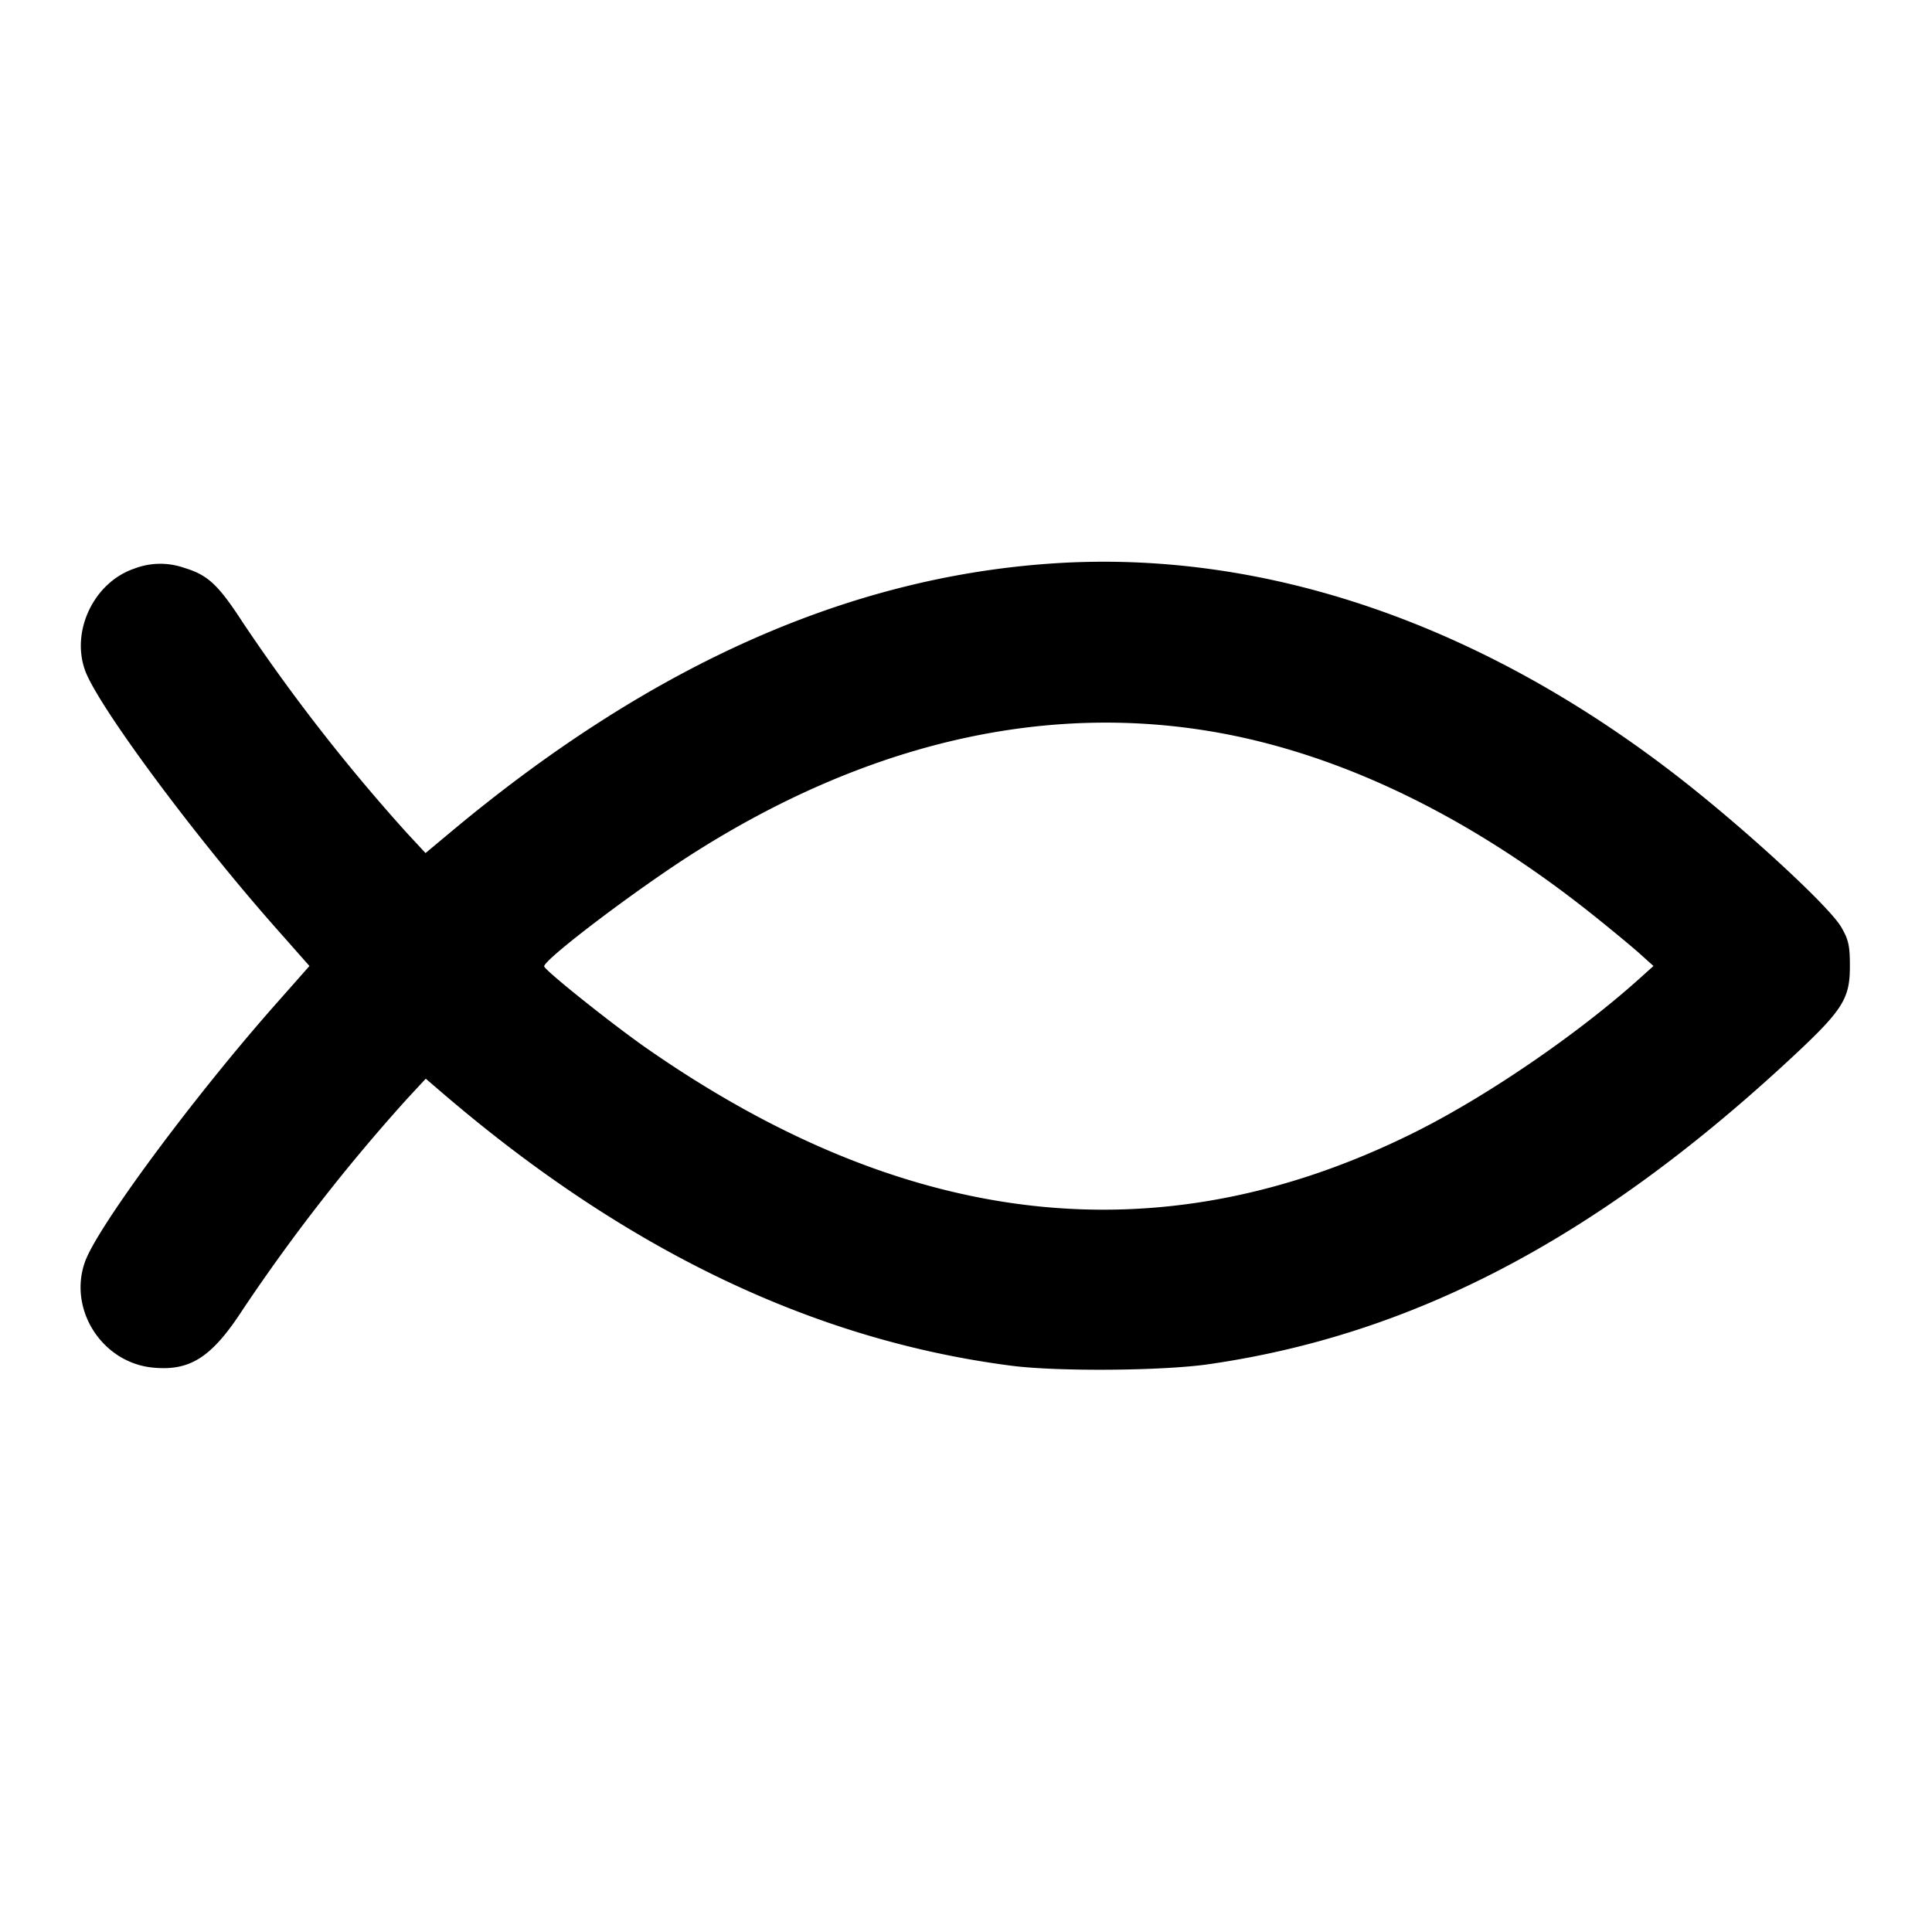 <svg xmlns="http://www.w3.org/2000/svg" width="24" height="24" fill="none" stroke="currentColor" stroke-linecap="round" stroke-linejoin="round" stroke-width="2"><path fill="#000" fill-rule="evenodd" stroke="none" d="M13.08 6.999c-2.532.169-4.982 1.257-7.445 3.307l-.349.291-.231-.249a23 23 0 0 1-2.036-2.611c-.307-.473-.436-.594-.728-.682a.9.9 0 0 0-.624.009c-.497.169-.787.769-.611 1.262.154.431 1.338 2.032 2.355 3.184l.433.49-.433.49c-1.017 1.152-2.201 2.753-2.355 3.184-.211.59.209 1.249.836 1.314.468.048.737-.124 1.124-.72a23 23 0 0 1 2.041-2.618l.232-.25.225.193c2.267 1.94 4.596 3.055 7.046 3.372.576.075 1.885.065 2.46-.019 2.511-.363 4.765-1.536 7.129-3.708.742-.682.831-.814.831-1.238 0-.254-.017-.328-.108-.484-.152-.259-1.184-1.21-2.012-1.855-2.459-1.914-5.157-2.837-7.78-2.662m1.82 2.064c1.628.242 3.3 1.031 4.9 2.312.231.185.492.401.58.481l.16.144-.16.144c-.779.703-1.931 1.49-2.835 1.936-3.131 1.548-6.266 1.2-9.505-1.053-.431-.3-1.28-.978-1.28-1.023 0-.088 1.156-.964 1.869-1.415 2.076-1.315 4.205-1.834 6.271-1.526"/></svg>